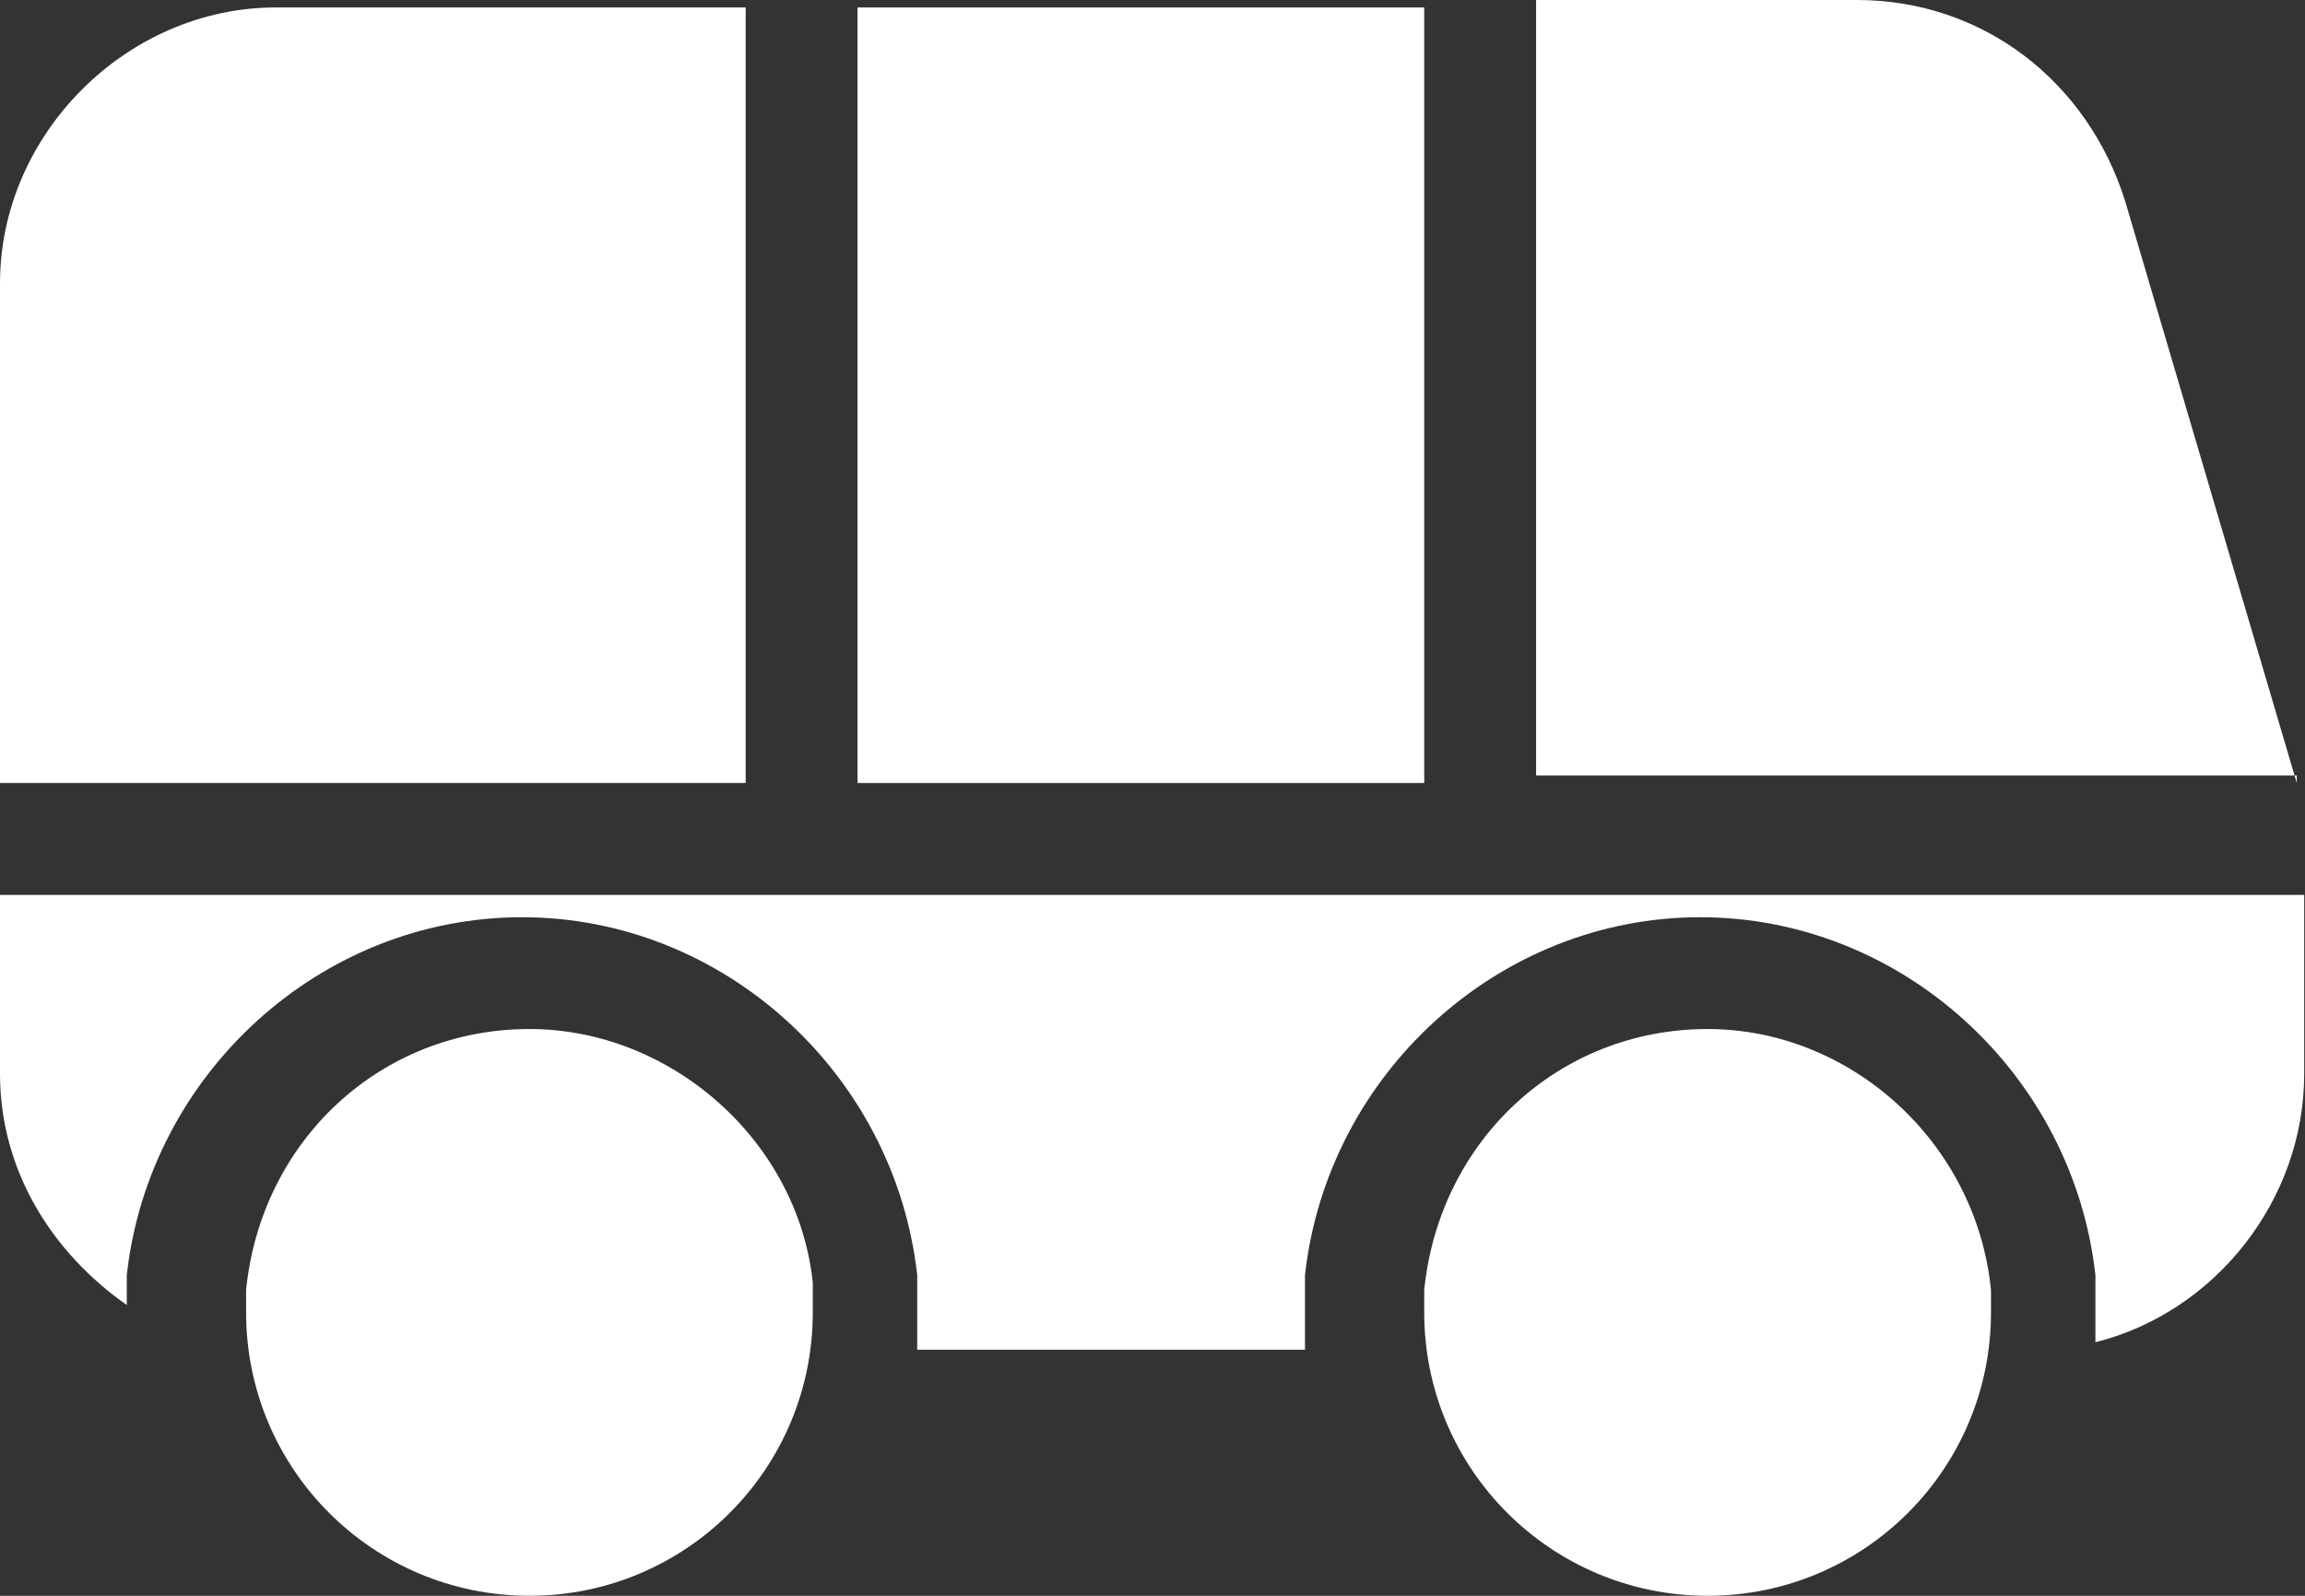 <svg width="26" height="18" viewBox="0 0 26 18" fill="none" xmlns="http://www.w3.org/2000/svg">
<rect x="0" y="0" width="26" height="18" fill="#333333" stroke="none"/>
<path d="M3.112 0.084C1.43 0.084 0 1.514 0 3.196V8.832H8.411V0.084H3.112Z" fill="white"/>
<path d="M25.907 8.832L23.972 2.271C23.551 0.925 22.374 0 20.944 0H17.327V8.748H25.907V8.832Z" fill="white"/>
<path d="M16.065 0.084H9.673V8.832H16.065V0.084Z" fill="white"/>
<path d="M5.972 11.607C4.29 11.607 2.944 12.869 2.776 14.551C2.776 14.636 2.776 14.72 2.776 14.804C2.776 16.57 4.206 18 5.972 18C7.738 18 9.168 16.57 9.168 14.804C9.168 14.72 9.168 14.636 9.168 14.467C9 12.869 7.57 11.607 5.972 11.607Z" fill="white"/>
<path d="M0 10.094V12.112C0 13.206 0.589 14.131 1.43 14.72C1.43 14.636 1.43 14.467 1.43 14.383C1.682 12.112 3.617 10.346 5.888 10.346C8.159 10.346 10.094 12.112 10.346 14.383C10.346 14.636 10.346 14.72 10.346 14.888C10.346 14.972 10.346 15.14 10.346 15.224H14.72C14.72 15.14 14.72 14.972 14.72 14.888C14.72 14.72 14.72 14.551 14.72 14.383C14.972 12.112 16.907 10.346 19.178 10.346C21.449 10.346 23.383 12.112 23.636 14.383C23.636 14.636 23.636 14.72 23.636 14.888C23.636 14.972 23.636 15.056 23.636 15.14C24.981 14.804 25.991 13.542 25.991 12.112V10.094H0Z" fill="white"/>
<path d="M22.458 14.551C22.29 12.869 20.86 11.607 19.262 11.607C17.579 11.607 16.234 12.869 16.065 14.551C16.065 14.636 16.065 14.72 16.065 14.804C16.065 16.57 17.495 18 19.262 18C21.028 18 22.458 16.57 22.458 14.804C22.458 14.804 22.458 14.72 22.458 14.551Z" fill="white"/>
</svg>

